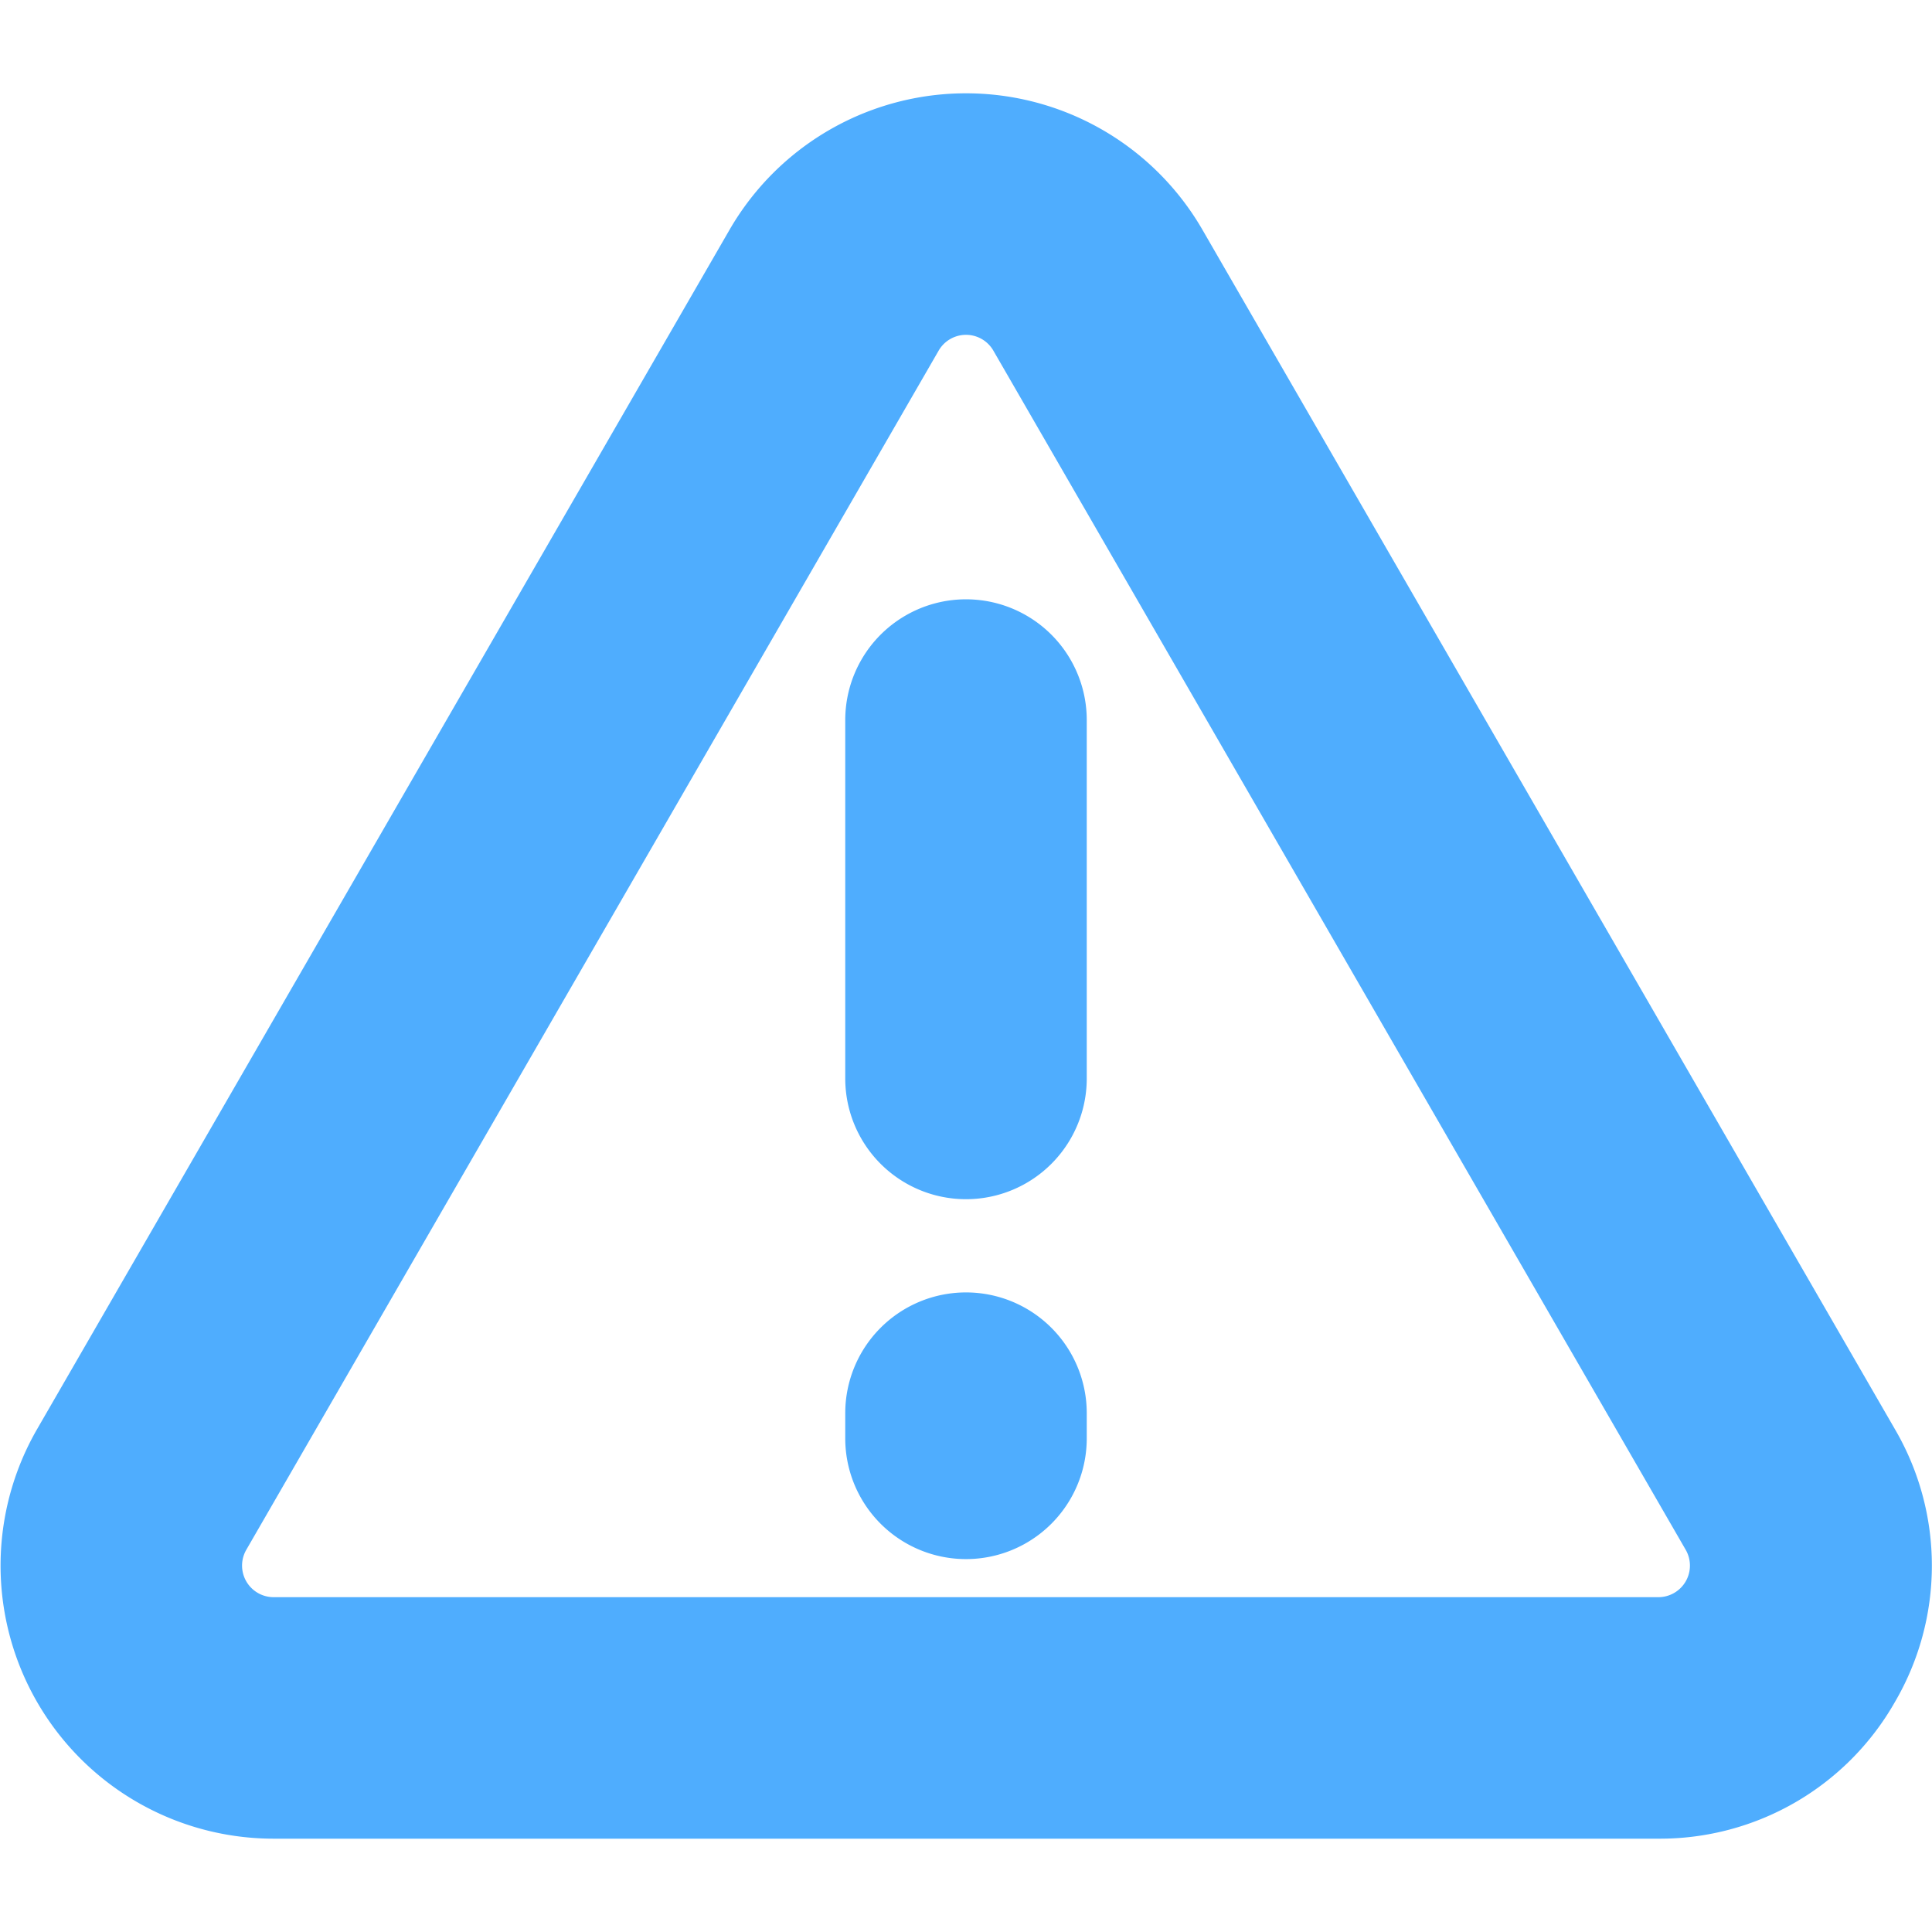 <svg id="Layer_1" height="512" viewBox="0 0 512 512" width="512" xmlns="http://www.w3.org/2000/svg" xmlns:xlink="http://www.w3.org/1999/xlink" data-name="Layer 1"><linearGradient id="linear-gradient" gradientUnits="userSpaceOnUse" x1="256" x2="256" y1="24.732" y2="487.268"> <stop offset="1" stop-color="#4fadfe"/></linearGradient><path d="m288 190.826v94.974a32 32 0 0 1 -64 0v-94.974a32 32 0 0 1 64 0zm-32 151.68a32 32 0 0 0 -32 32v6.67a32 32 0 0 0 64 0v-6.67a32 32 0 0 0 -32-32zm246.154 108.576a71.635 71.635 0 0 1 -62.675 36.186h-366.958a72.369 72.369 0 0 1 -62.675-108.554l183.48-317.8a72.369 72.369 0 0 1 125.348 0l183.48 317.8a71.634 71.634 0 0 1 0 72.368zm-55.425-40.37-183.481-317.795a8.368 8.368 0 0 0 -14.494 0l-183.483 317.796a8.37 8.37 0 0 0 7.25 12.555h366.958a8.371 8.371 0 0 0 7.25-12.556z" fill="url(#linear-gradient)"/></svg>